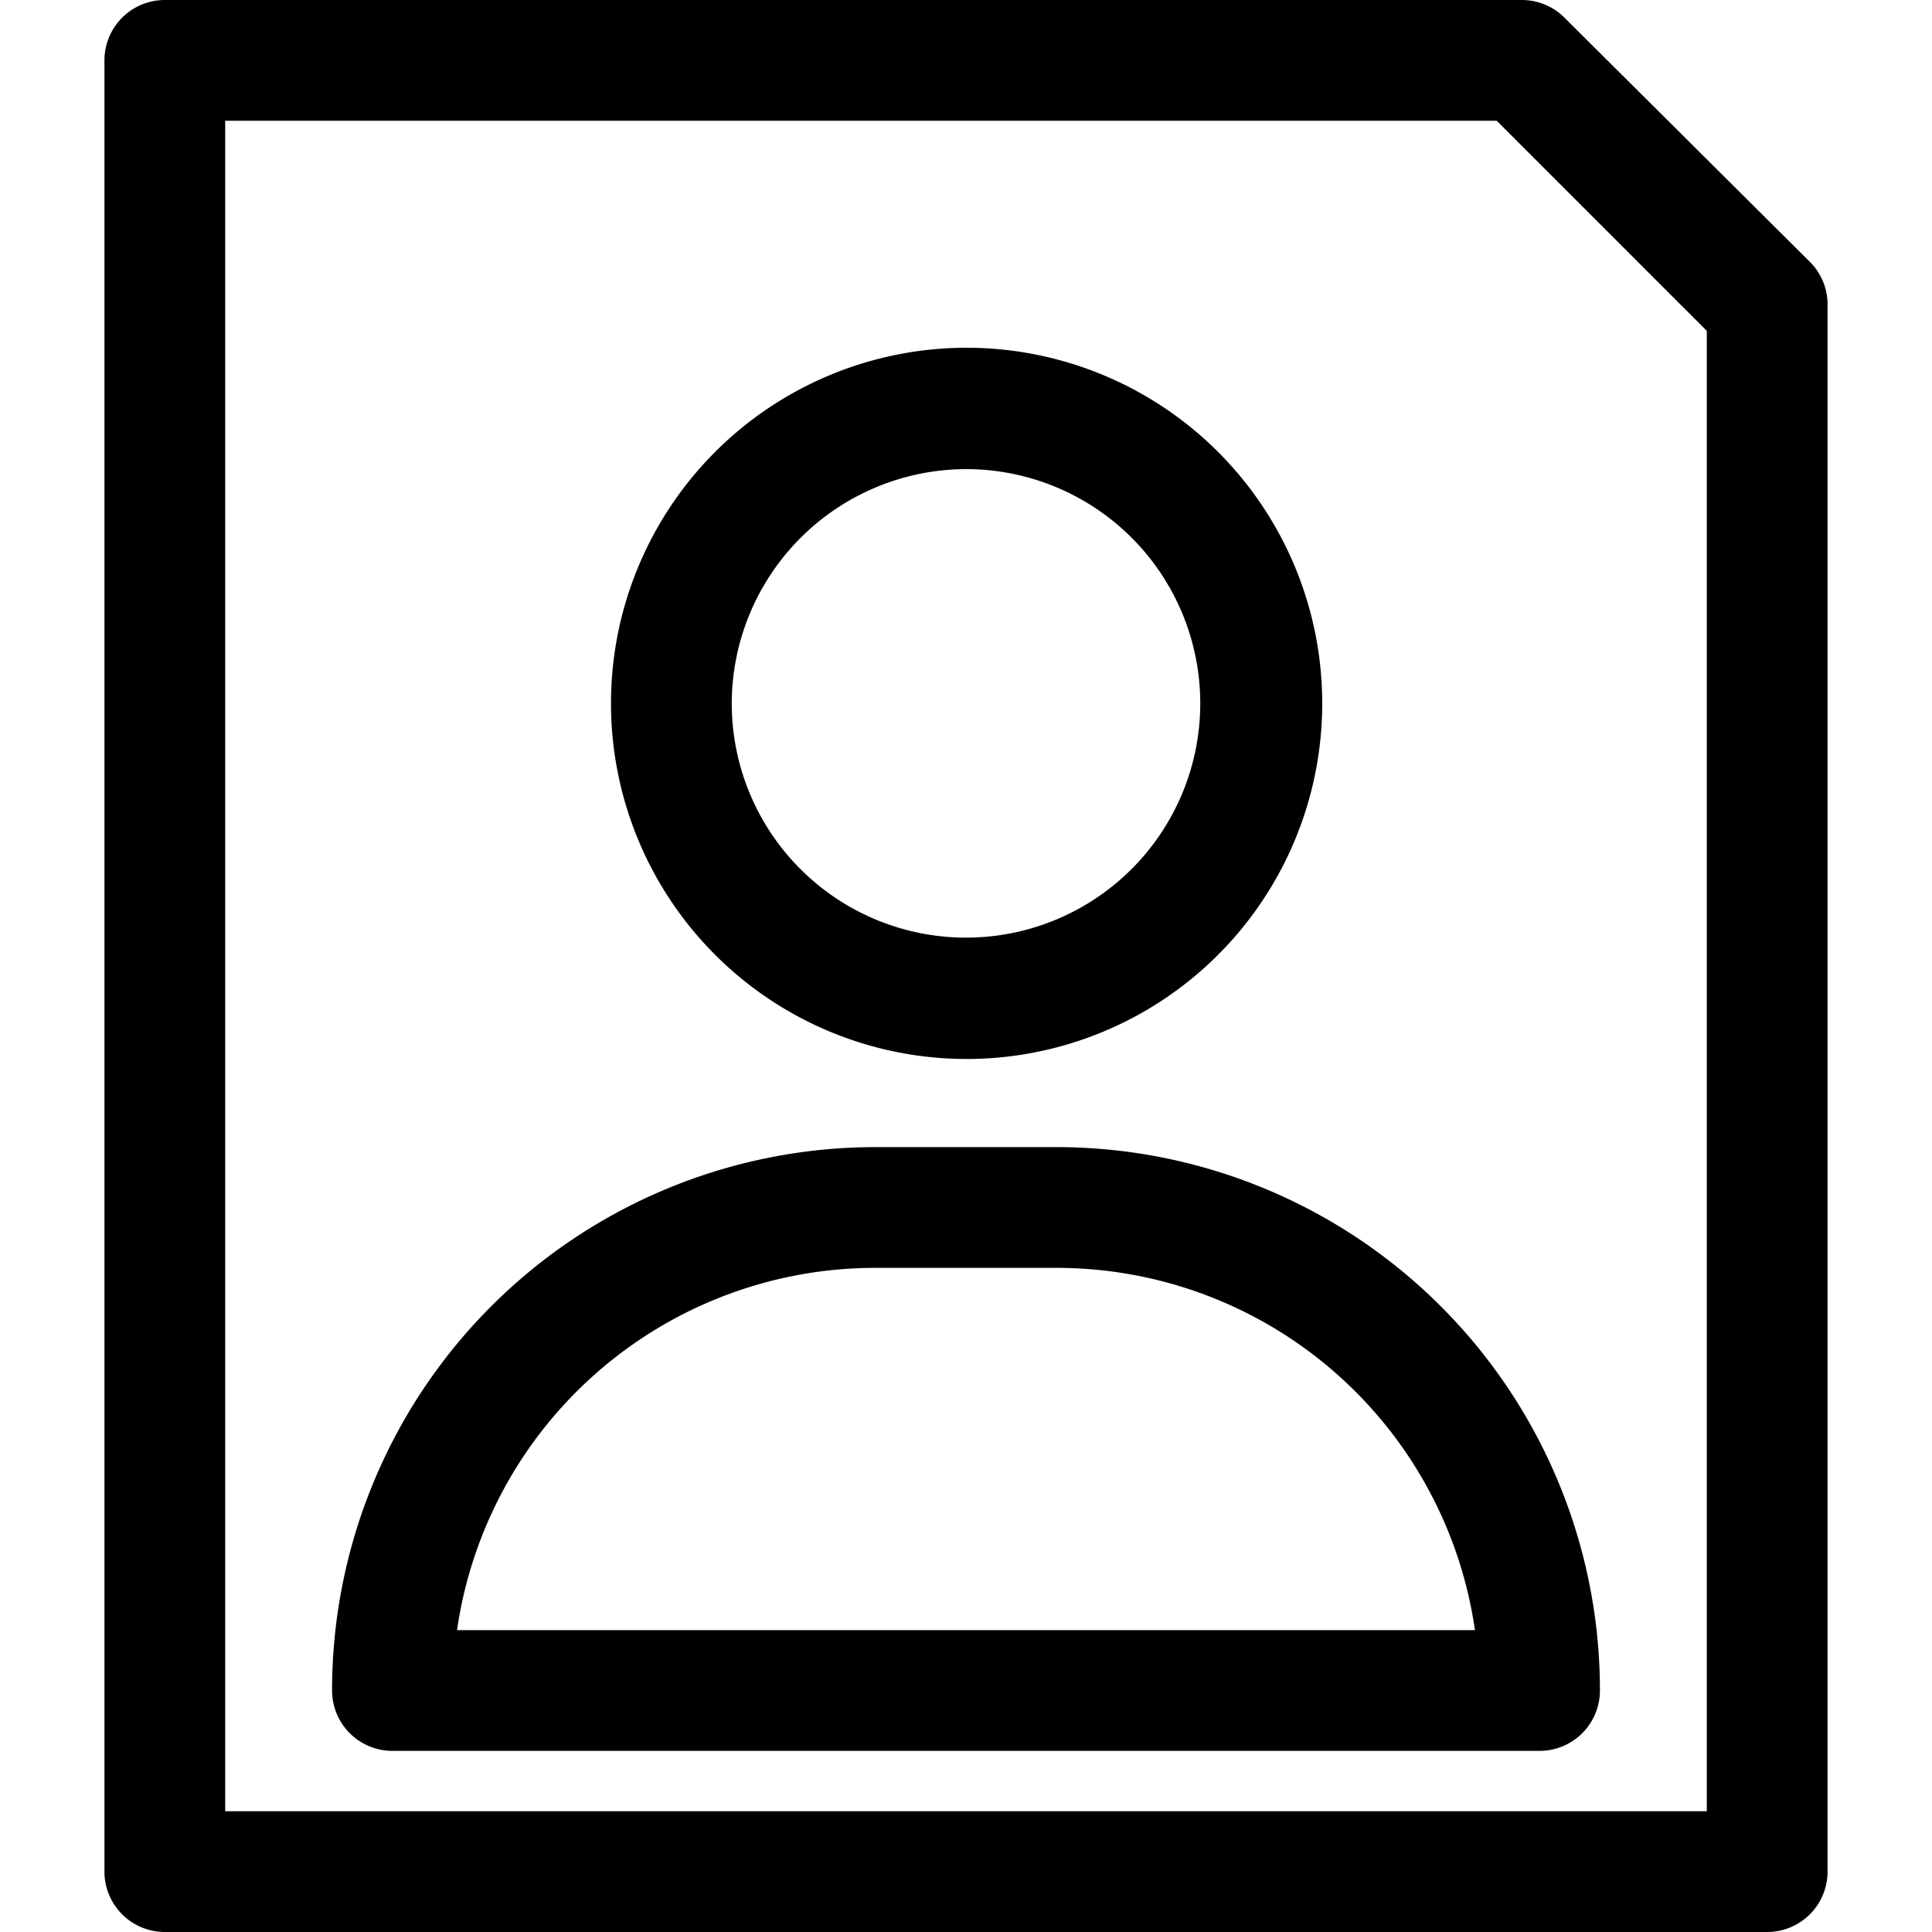 <!-- icon666.com - MILLIONS vector ICONS FREE --><svg viewBox="0 0 32 32" xmlns="http://www.w3.org/2000/svg"><g id="Layer_7" data-name="Layer 7"><path d="m16 17.54a5.89 5.89 0 1 0 -5.88-5.89 5.89 5.89 0 0 0 5.88 5.89zm0-9.77a3.88 3.88 0 1 1 -3.88 3.88 3.89 3.89 0 0 1 3.88-3.88z"></path><path d="m30 4.36-4.09-4.07a1 1 0 0 0 -.71-.29h-22.47a1 1 0 0 0 -1 1v30a1 1 0 0 0 1 1h26.54a1 1 0 0 0 1-1v-25.93a1 1 0 0 0 -.27-.71zm-1.73 25.64h-24.54v-28h21.06l3.48 3.48z"></path><path d="m17.5 19h-3a9 9 0 0 0 -9 9 1 1 0 0 0 1 1h19a1 1 0 0 0 1-1 9 9 0 0 0 -9-9zm-9.93 8a7 7 0 0 1 6.93-6h3a7 7 0 0 1 6.93 6z"></path></g></svg>